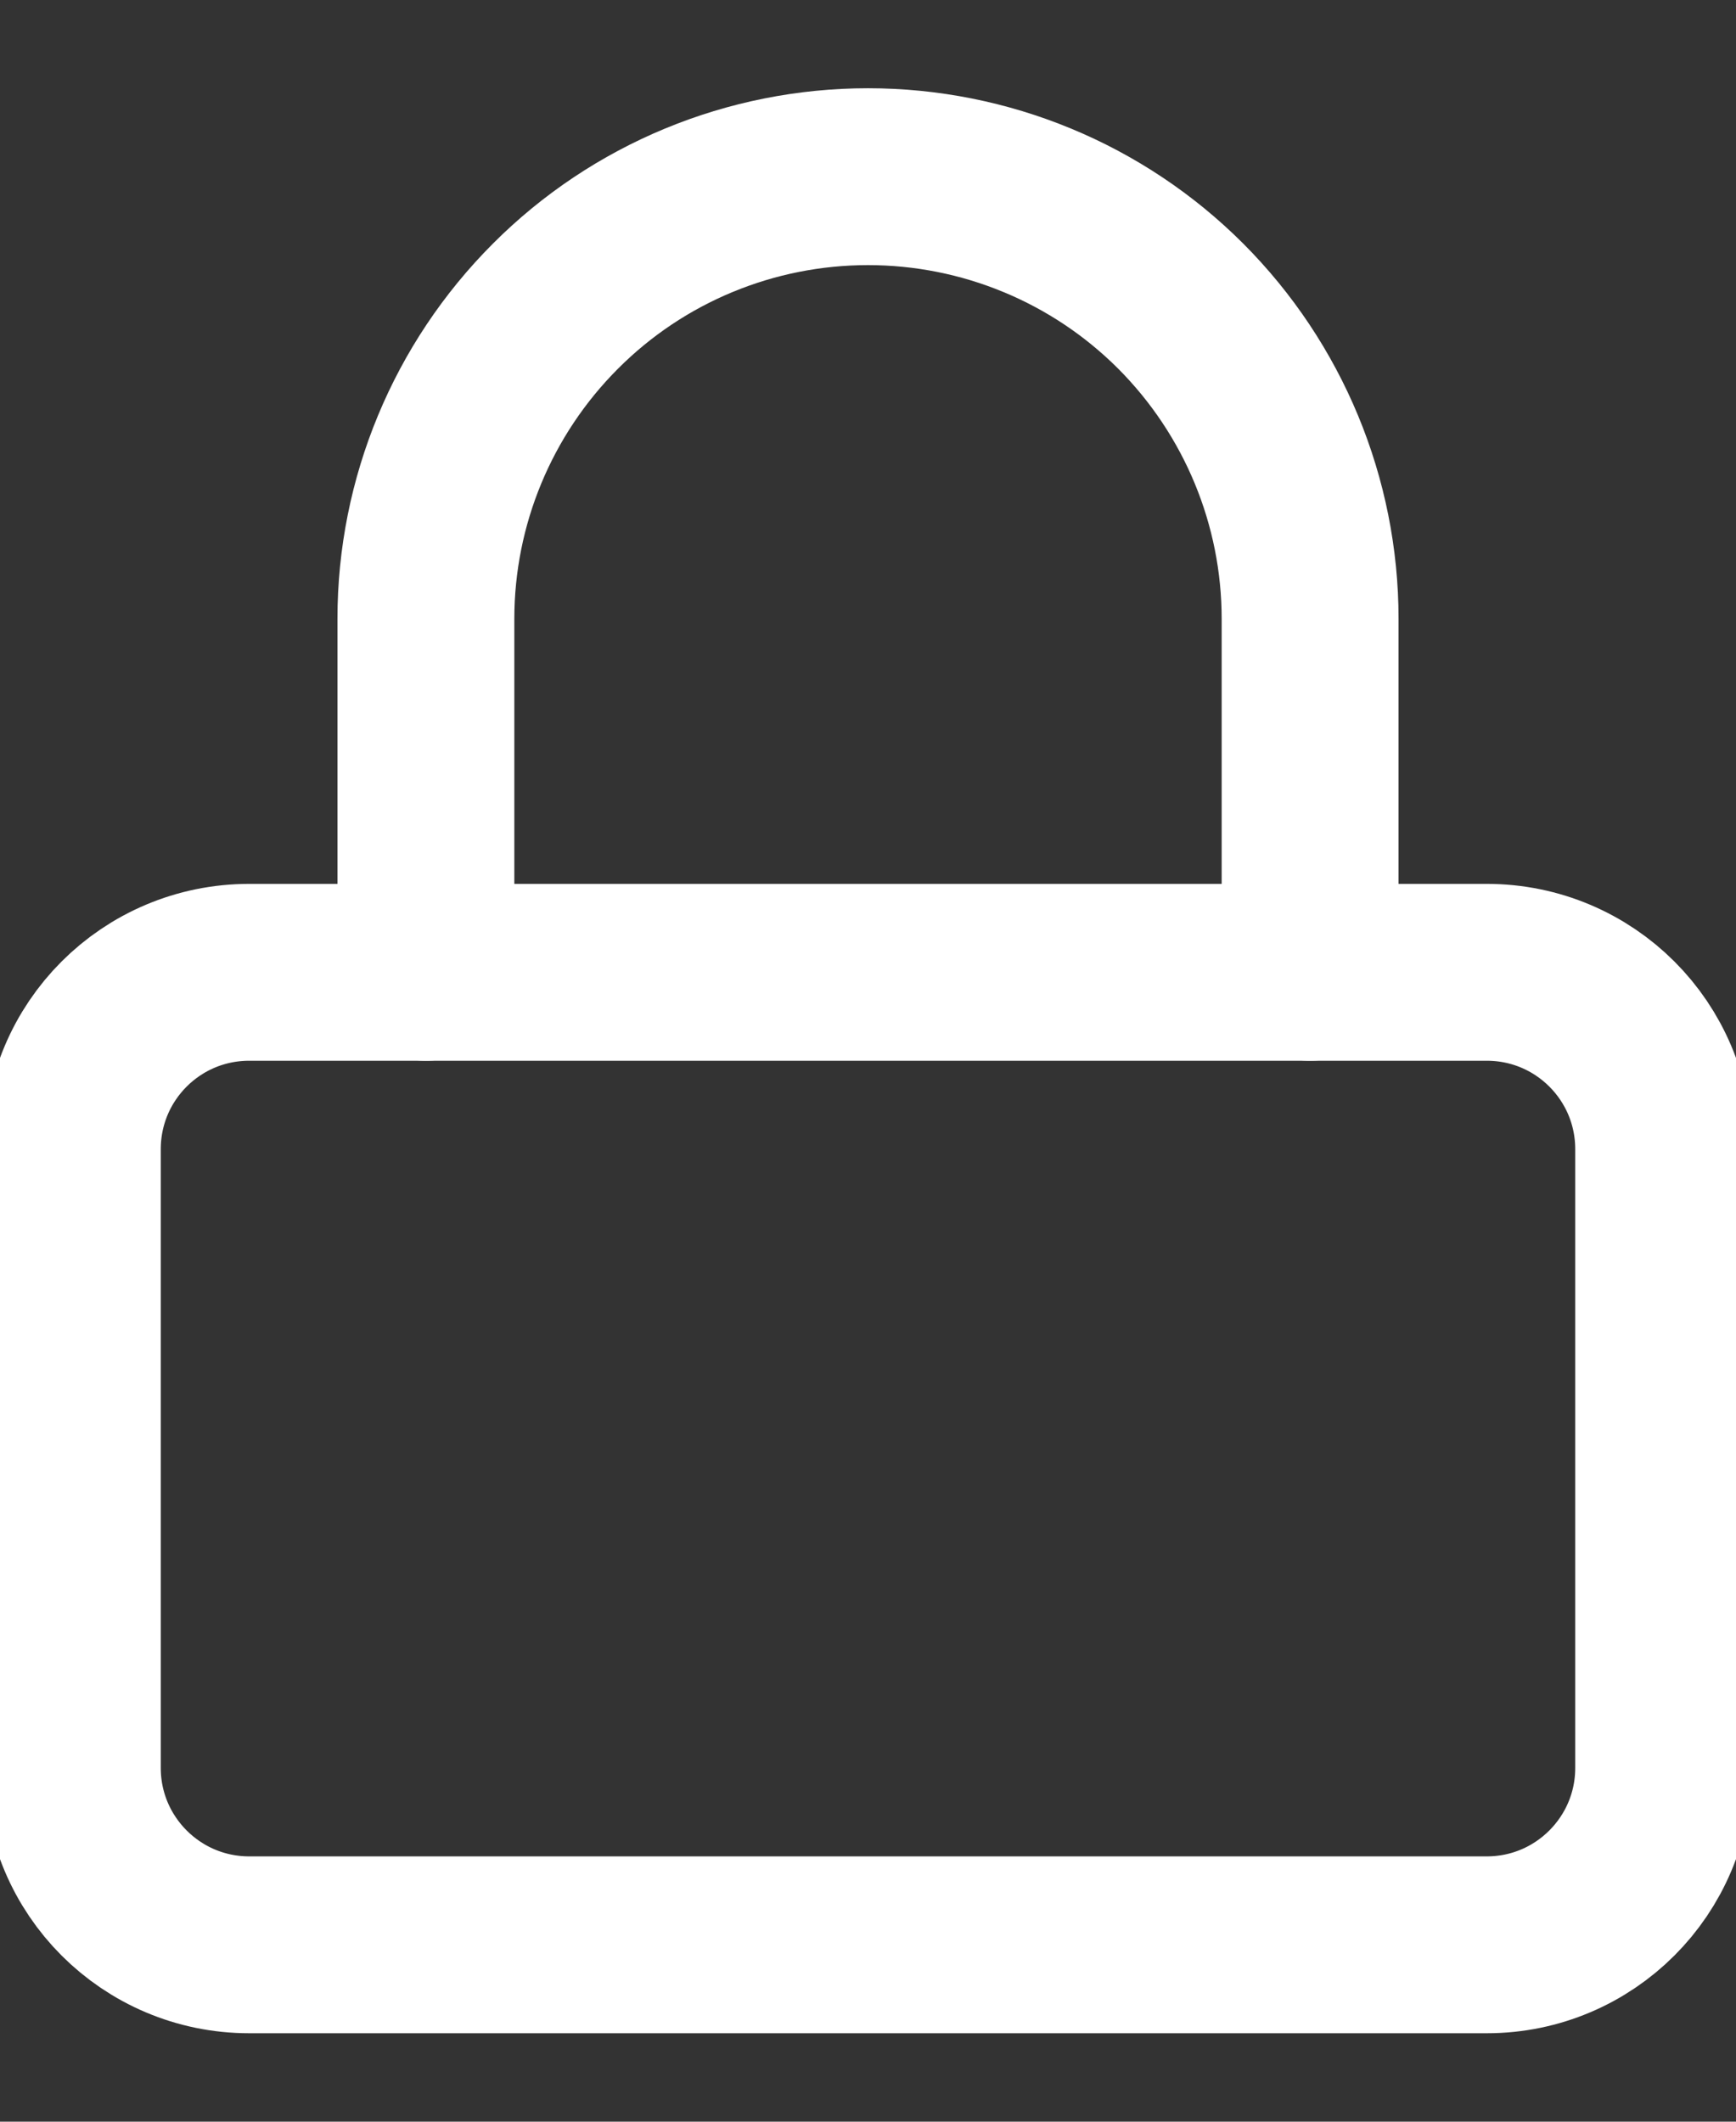 <svg width="9" height="11" viewBox="0 0 9 11" fill="none" xmlns="http://www.w3.org/2000/svg">
<rect x="0" y="0" width="9" height="11" fill="#333333" stroke="none"/>
<path d="M7.708 5.041H1.292C0.785 5.041 0.375 5.451 0.375 5.958V9.166C0.375 9.672 0.785 10.083 1.292 10.083H7.708C8.215 10.083 8.625 9.672 8.625 9.166V5.958C8.625 5.451 8.215 5.041 7.708 5.041Z" stroke="white" stroke-width="0.917" stroke-linecap="round" stroke-linejoin="round"/>
<path d="M2.208 5.041V3.208C2.208 2.6 2.45 2.017 2.88 1.587C3.309 1.157 3.892 0.916 4.5 0.916C5.108 0.916 5.691 1.157 6.121 1.587C6.55 2.017 6.792 2.6 6.792 3.208V5.041" stroke="white" stroke-width="0.917" stroke-linecap="round" stroke-linejoin="round"/>
</svg>
